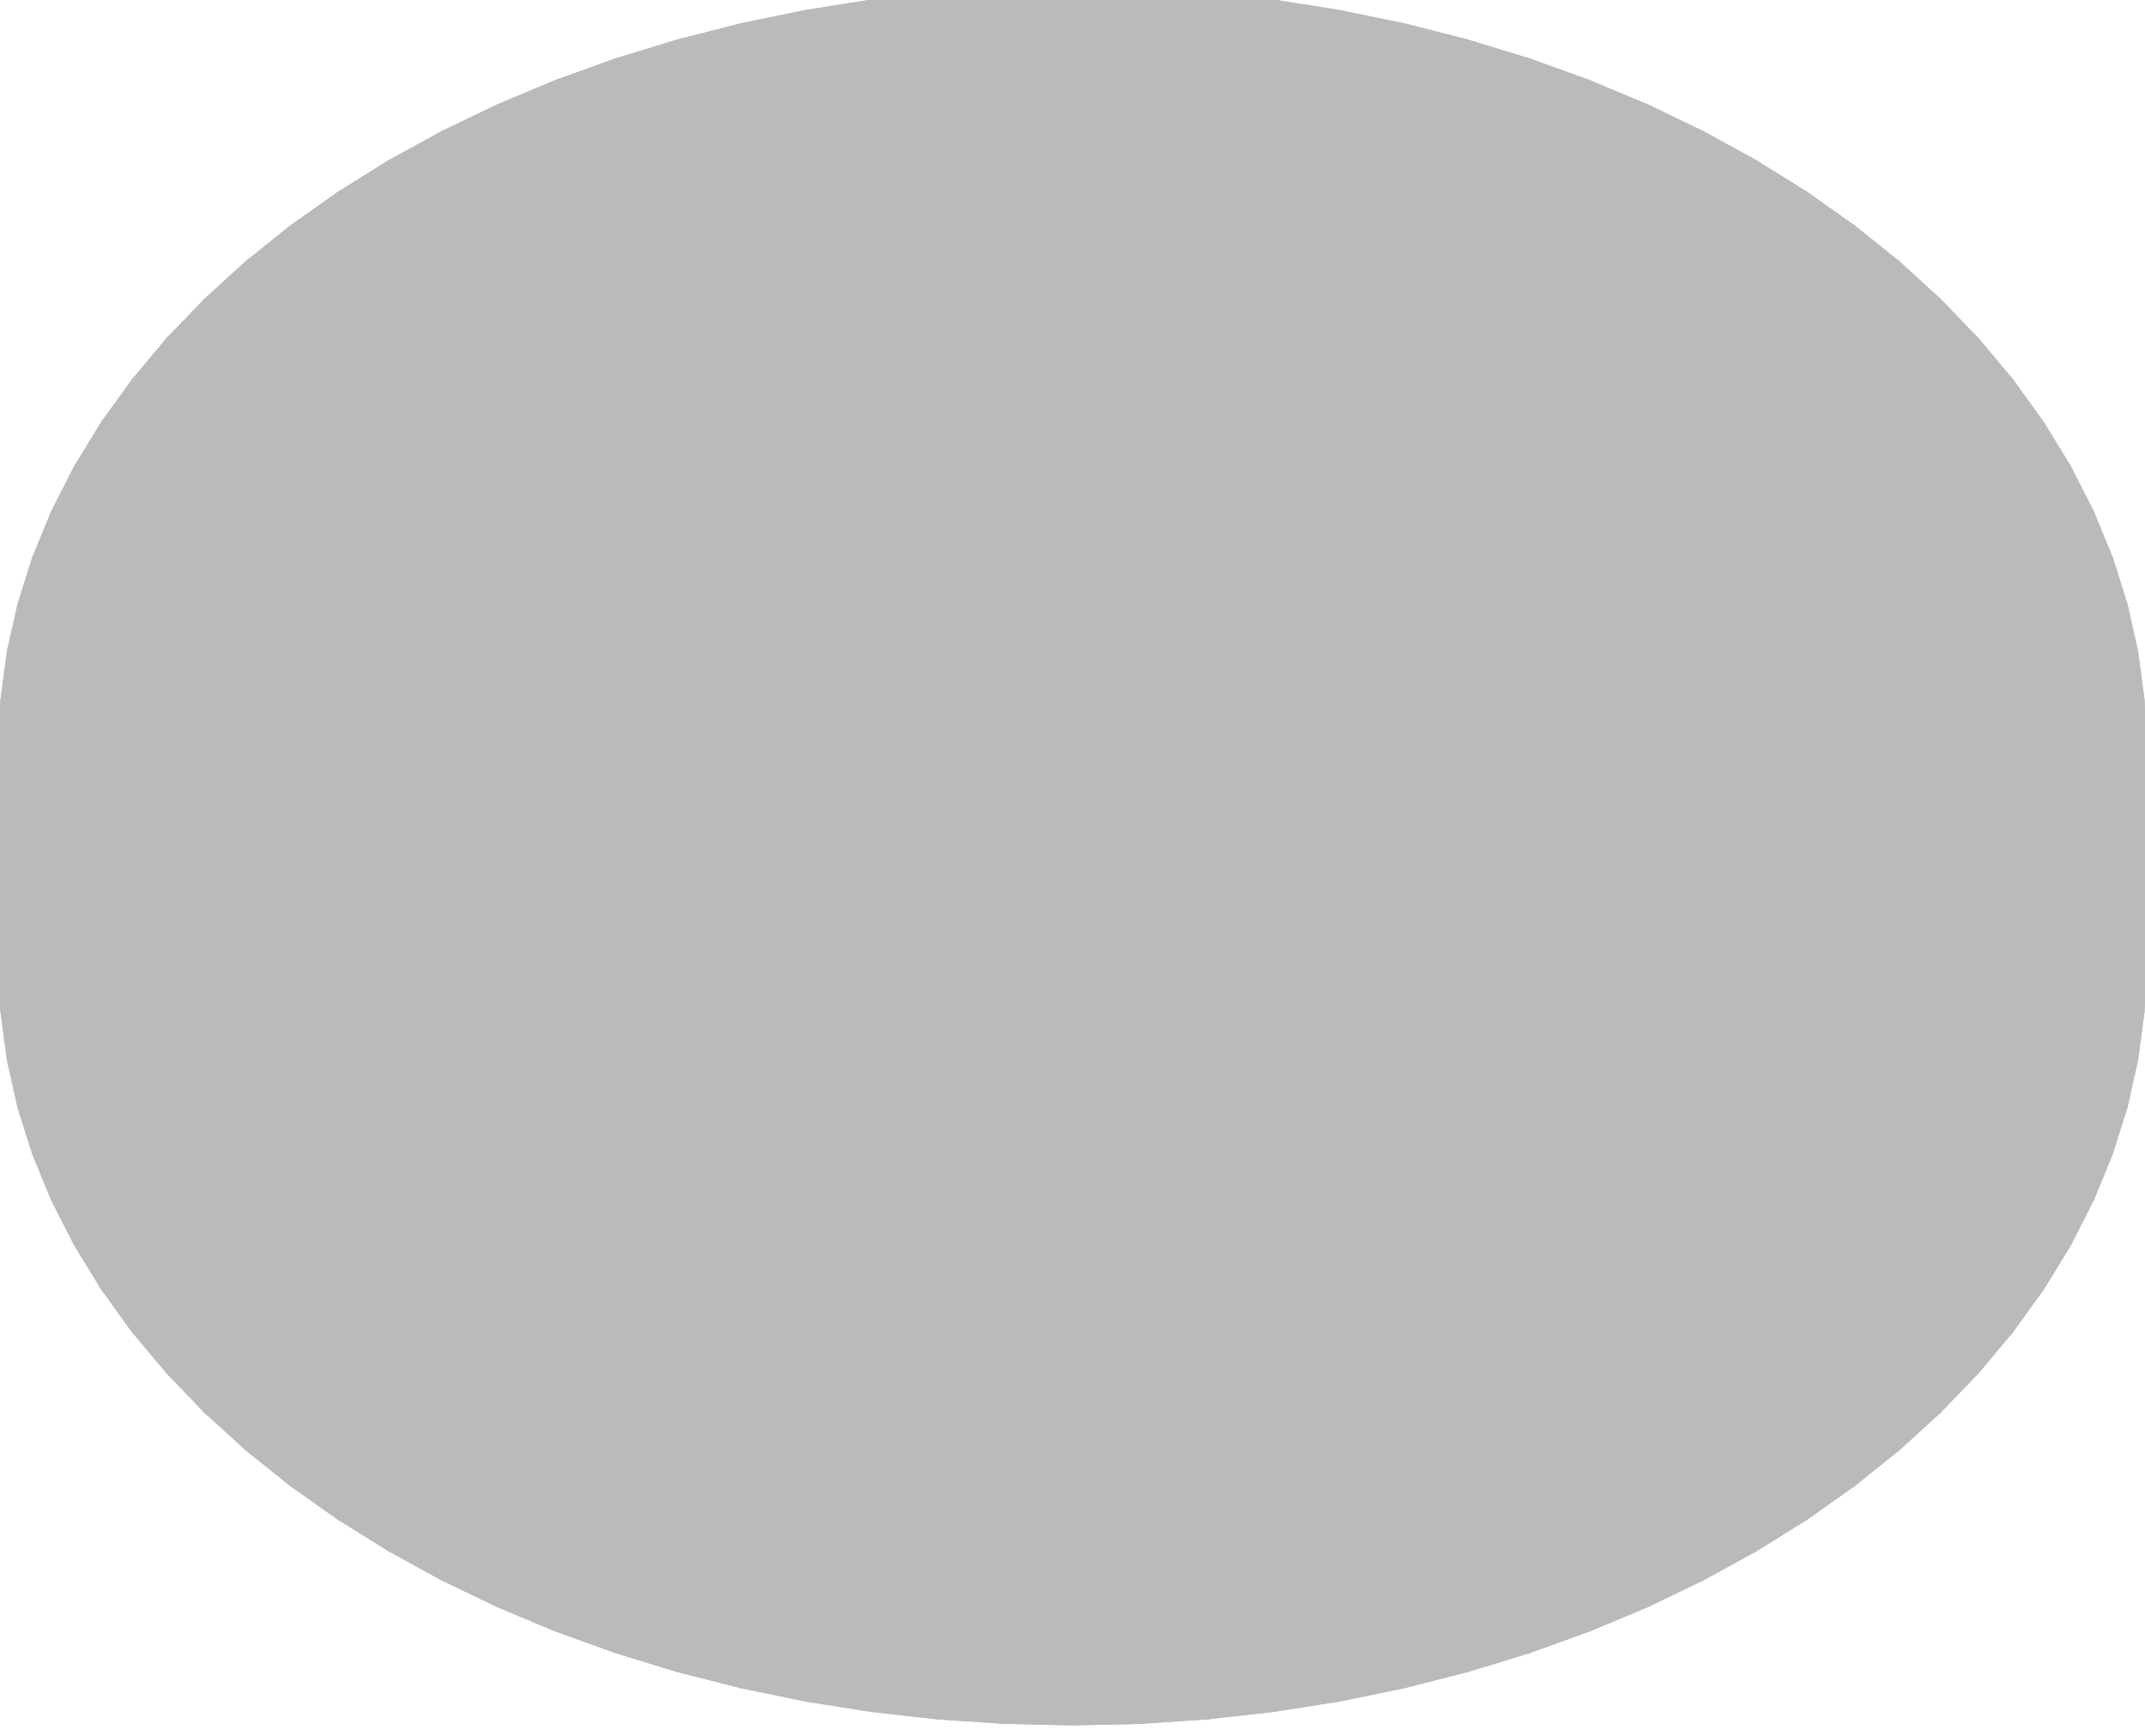 <?xml version="1.0" encoding="UTF-8"?>
<!-- Generated by jsxcad -->
<!DOCTYPE svg PUBLIC "-//W3C//DTD SVG 1.1 Tiny//EN" "http://www.w3.org/Graphics/SVG/1.1/DTD/svg11-tiny.dtd">
<svg baseProfile="tiny" height="56.245mm" width="69.5mm" viewBox="-34.75 -27.923 69.5 56.245" version="1.1" stroke="black" stroke-width=".1" fill="none" xmlns="http://www.w3.org/2000/svg">
<path fill="#bababa" stroke="#bababa" d="M34.681 -5.277 L34.681 1.789 L34.75 3.333 L34.75 -3.733 z"/>
<path fill="#bababa" stroke="#bababa" d="M34.476 -6.815 L34.476 0.251 L34.681 1.789 L34.681 -5.277 z"/>
<path fill="#bababa" stroke="#bababa" d="M33.658 -9.848 L33.658 -2.782 L34.134 -1.274 L34.134 -8.34 z"/>
<path fill="#bababa" stroke="#bababa" d="M33.049 -11.331 L33.049 -4.265 L33.658 -2.782 L33.658 -9.848 z"/>
<path fill="#bababa" stroke="#bababa" d="M34.134 -8.34 L34.134 -1.274 L34.476 0.251 L34.476 -6.815 z"/>
<path fill="#bababa" stroke="#bababa" d="M32.31 -12.785 L32.31 -5.719 L33.049 -4.265 L33.049 -11.331 z"/>
<path fill="#bababa" stroke="#bababa" d="M29.34 -16.908 L29.34 -9.842 L30.452 -8.513 L30.452 -15.579 z"/>
<path fill="#bababa" stroke="#bababa" d="M31.443 -14.202 L31.443 -7.136 L32.31 -5.719 L32.31 -12.785 z"/>
<path fill="#bababa" stroke="#bababa" d="M30.452 -15.579 L30.452 -8.513 L31.443 -7.136 L31.443 -14.202 z"/>
<path fill="#bababa" stroke="#bababa" d="M28.113 -18.186 L28.113 -11.12 L29.34 -9.842 L29.34 -16.908 z"/>
<path fill="#bababa" stroke="#bababa" d="M26.775 -19.407 L26.775 -12.341 L28.113 -11.12 L28.113 -18.186 z"/>
<path fill="#bababa" stroke="#bababa" d="M25.332 -20.565 L25.332 -13.499 L26.775 -12.341 L26.775 -19.407 z"/>
<path fill="#bababa" stroke="#bababa" d="M23.788 -21.658 L23.788 -14.592 L25.332 -13.499 L25.332 -20.565 z"/>
<path fill="#bababa" stroke="#bababa" d="M16.741 -25.281 L16.741 -18.215 L18.62 -17.428 L18.62 -24.494 z"/>
<path fill="#bababa" stroke="#bababa" d="M20.426 -23.626 L20.426 -16.56 L22.15 -15.613 L22.15 -22.679 z"/>
<path fill="#bababa" stroke="#bababa" d="M18.62 -24.494 L18.62 -17.428 L20.426 -16.56 L20.426 -23.626 z"/>
<path fill="#bababa" stroke="#bababa" d="M14.796 -25.982 L14.796 -18.916 L16.741 -18.215 L16.741 -25.281 z"/>
<path fill="#bababa" stroke="#bababa" d="M12.792 -26.595 L12.792 -19.529 L14.796 -18.916 L14.796 -25.982 z"/>
<path fill="#bababa" stroke="#bababa" d="M6.512 -27.887 L6.512 -20.821 L8.642 -20.484 L8.642 -27.55 z"/>
<path fill="#bababa" stroke="#bababa" d="M10.738 -27.119 L10.738 -20.053 L12.792 -19.529 L12.792 -26.595 z"/>
<path fill="#bababa" stroke="#bababa" d="M8.642 -27.55 L8.642 -20.484 L10.738 -20.053 L10.738 -27.119 z"/>
<path fill="#bababa" stroke="#bababa" d="M4.355 -28.128 L4.355 -21.062 L6.512 -20.821 L6.512 -27.887 z"/>
<path fill="#bababa" stroke="#bababa" d="M2.182 -28.274 L2.182 -21.208 L4.355 -21.062 L4.355 -28.128 z"/>
<path fill="#bababa" stroke="#bababa" d="M22.15 -22.679 L22.15 -15.613 L23.788 -14.592 L23.788 -21.658 z"/>
<path fill="#bababa" stroke="#bababa" d="M-2.182 -28.274 L-2.182 -21.208 L-1.893803598528124e-14 -21.256 L-1.893803598528124e-14 -28.322 z"/>
<path fill="#bababa" stroke="#bababa" d="M-4.355 -28.128 L-4.355 -21.062 L-2.182 -21.208 L-2.182 -28.274 z"/>
<path fill="#bababa" stroke="#bababa" d="M-6.512 -27.887 L-6.512 -20.821 L-4.355 -21.062 L-4.355 -28.128 z"/>
<path fill="#bababa" stroke="#bababa" d="M-8.642 -27.55 L-8.642 -20.484 L-6.512 -20.821 L-6.512 -27.887 z"/>
<path fill="#bababa" stroke="#bababa" d="M-1.893803598528124e-14 -28.322 L-1.893803598528124e-14 -21.256 L2.182 -21.208 L2.182 -28.274 z"/>
<path fill="#bababa" stroke="#bababa" d="M-10.738 -27.119 L-10.738 -20.053 L-8.642 -20.484 L-8.642 -27.55 z"/>
<path fill="#bababa" stroke="#bababa" d="M-12.792 -26.595 L-12.792 -19.529 L-10.738 -20.053 L-10.738 -27.119 z"/>
<path fill="#bababa" stroke="#bababa" d="M-14.796 -25.982 L-14.796 -18.916 L-12.792 -19.529 L-12.792 -26.595 z"/>
<path fill="#bababa" stroke="#bababa" d="M-16.741 -25.281 L-16.741 -18.215 L-14.796 -18.916 L-14.796 -25.982 z"/>
<path fill="#bababa" stroke="#bababa" d="M-23.788 -21.658 L-23.788 -14.592 L-22.15 -15.613 L-22.15 -22.679 z"/>
<path fill="#bababa" stroke="#bababa" d="M-25.332 -20.565 L-25.332 -13.499 L-23.788 -14.592 L-23.788 -21.658 z"/>
<path fill="#bababa" stroke="#bababa" d="M-22.15 -22.679 L-22.15 -15.613 L-20.426 -16.56 L-20.426 -23.626 z"/>
<path fill="#bababa" stroke="#bababa" d="M-20.426 -23.626 L-20.426 -16.56 L-18.62 -17.428 L-18.62 -24.494 z"/>
<path fill="#bababa" stroke="#bababa" d="M-26.775 -19.407 L-26.775 -12.341 L-25.332 -13.499 L-25.332 -20.565 z"/>
<path fill="#bababa" stroke="#bababa" d="M-31.443 -14.202 L-31.443 -7.136 L-30.452 -8.513 L-30.452 -15.579 z"/>
<path fill="#bababa" stroke="#bababa" d="M-29.34 -16.908 L-29.34 -9.842 L-28.113 -11.12 L-28.113 -18.186 z"/>
<path fill="#bababa" stroke="#bababa" d="M-30.452 -15.579 L-30.452 -8.513 L-29.34 -9.842 L-29.34 -16.908 z"/>
<path fill="#bababa" stroke="#bababa" d="M-28.113 -18.186 L-28.113 -11.12 L-26.775 -12.341 L-26.775 -19.407 z"/>
<path fill="#bababa" stroke="#bababa" d="M-32.31 -12.785 L-32.31 -5.719 L-31.443 -7.136 L-31.443 -14.202 z"/>
<path fill="#bababa" stroke="#bababa" d="M-34.134 -8.34 L-34.134 -1.274 L-33.658 -2.782 L-33.658 -9.848 z"/>
<path fill="#bababa" stroke="#bababa" d="M-33.049 -11.331 L-33.049 -4.265 L-32.31 -5.719 L-32.31 -12.785 z"/>
<path fill="#bababa" stroke="#bababa" d="M-33.658 -9.848 L-33.658 -2.782 L-33.049 -4.265 L-33.049 -11.331 z"/>
<path fill="#bababa" stroke="#bababa" d="M-18.62 -24.494 L-18.62 -17.428 L-16.741 -18.215 L-16.741 -25.281 z"/>
<path fill="#bababa" stroke="#bababa" d="M-34.476 -6.815 L-34.476 0.251 L-34.134 -1.274 L-34.134 -8.34 z"/>
<path fill="#bababa" stroke="#bababa" d="M-34.681 -5.277 L-34.681 1.789 L-34.476 0.251 L-34.476 -6.815 z"/>
<path fill="#bababa" stroke="#bababa" d="M-34.75 -3.733 L-34.75 3.333 L-34.681 1.789 L-34.681 -5.277 z"/>
<path fill="#bababa" stroke="#bababa" d="M-34.681 -2.189 L-34.681 4.877 L-34.75 3.333 L-34.75 -3.733 z"/>
<path fill="#bababa" stroke="#bababa" d="M-34.476 -0.651 L-34.476 6.415 L-34.681 4.877 L-34.681 -2.189 z"/>
<path fill="#bababa" stroke="#bababa" d="M-34.134 0.875 L-34.134 7.941 L-34.476 6.415 L-34.476 -0.651 z"/>
<path fill="#bababa" stroke="#bababa" d="M-33.658 2.383 L-33.658 9.449 L-34.134 7.941 L-34.134 0.875 z"/>
<path fill="#bababa" stroke="#bababa" d="M-33.049 3.866 L-33.049 10.932 L-33.658 9.449 L-33.658 2.383 z"/>
<path fill="#bababa" stroke="#bababa" d="M-32.31 5.319 L-32.31 12.385 L-33.049 10.932 L-33.049 3.866 z"/>
<path fill="#bababa" stroke="#bababa" d="M-31.443 6.737 L-31.443 13.803 L-32.31 12.385 L-32.31 5.319 z"/>
<path fill="#bababa" stroke="#bababa" d="M-30.452 8.113 L-30.452 15.179 L-31.443 13.803 L-31.443 6.737 z"/>
<path fill="#bababa" stroke="#bababa" d="M-29.34 9.443 L-29.34 16.509 L-30.452 15.179 L-30.452 8.113 z"/>
<path fill="#bababa" stroke="#bababa" d="M-25.332 13.1 L-25.332 20.166 L-26.775 19.007 L-26.775 11.941 z"/>
<path fill="#bababa" stroke="#bababa" d="M-26.775 11.941 L-26.775 19.007 L-28.113 17.787 L-28.113 10.721 z"/>
<path fill="#bababa" stroke="#bababa" d="M-28.113 10.721 L-28.113 17.787 L-29.34 16.509 L-29.34 9.443 z"/>
<path fill="#bababa" stroke="#bababa" d="M-23.788 14.192 L-23.788 21.258 L-25.332 20.166 L-25.332 13.1 z"/>
<path fill="#bababa" stroke="#bababa" d="M-22.15 15.214 L-22.15 22.28 L-23.788 21.258 L-23.788 14.192 z"/>
<path fill="#bababa" stroke="#bababa" d="M-18.62 17.029 L-18.62 24.095 L-20.426 23.227 L-20.426 16.161 z"/>
<path fill="#bababa" stroke="#bababa" d="M-16.741 17.815 L-16.741 24.881 L-18.62 24.095 L-18.62 17.029 z"/>
<path fill="#bababa" stroke="#bababa" d="M-20.426 16.161 L-20.426 23.227 L-22.15 22.28 L-22.15 15.214 z"/>
<path fill="#bababa" stroke="#bababa" d="M-14.796 18.517 L-14.796 25.583 L-16.741 24.881 L-16.741 17.815 z"/>
<path fill="#bababa" stroke="#bababa" d="M-12.792 19.13 L-12.792 26.196 L-14.796 25.583 L-14.796 18.517 z"/>
<path fill="#bababa" stroke="#bababa" d="M-10.738 19.653 L-10.738 26.719 L-12.792 26.196 L-12.792 19.13 z"/>
<path fill="#bababa" stroke="#bababa" d="M-8.642 20.084 L-8.642 27.15 L-10.738 26.719 L-10.738 19.653 z"/>
<path fill="#bababa" stroke="#bababa" d="M-4.355 20.663 L-4.355 27.729 L-6.512 27.487 L-6.512 20.421 z"/>
<path fill="#bababa" stroke="#bababa" d="M-2.182 20.808 L-2.182 27.874 L-4.355 27.729 L-4.355 20.663 z"/>
<path fill="#bababa" stroke="#bababa" d="M-6.512 20.421 L-6.512 27.487 L-8.642 27.15 L-8.642 20.084 z"/>
<path fill="#bababa" stroke="#bababa" d="M7.290485258441133e-14 20.857 L7.290485258441133e-14 27.923 L-2.182 27.874 L-2.182 20.808 z"/>
<path fill="#bababa" stroke="#bababa" d="M2.182 20.808 L2.182 27.874 L7.290485258441133e-14 27.923 L7.290485258441133e-14 20.857 z"/>
<path fill="#bababa" stroke="#bababa" d="M4.355 20.663 L4.355 27.729 L2.182 27.874 L2.182 20.808 z"/>
<path fill="#bababa" stroke="#bababa" d="M6.512 20.421 L6.512 27.487 L4.355 27.729 L4.355 20.663 z"/>
<path fill="#bababa" stroke="#bababa" d="M10.738 19.653 L10.738 26.719 L8.642 27.15 L8.642 20.084 z"/>
<path fill="#bababa" stroke="#bababa" d="M12.792 19.13 L12.792 26.196 L10.738 26.719 L10.738 19.653 z"/>
<path fill="#bababa" stroke="#bababa" d="M16.741 17.815 L16.741 24.881 L14.796 25.583 L14.796 18.517 z"/>
<path fill="#bababa" stroke="#bababa" d="M18.62 17.029 L18.62 24.095 L16.741 24.881 L16.741 17.815 z"/>
<path fill="#bababa" stroke="#bababa" d="M14.796 18.517 L14.796 25.583 L12.792 26.196 L12.792 19.13 z"/>
<path fill="#bababa" stroke="#bababa" d="M8.642 20.084 L8.642 27.15 L6.512 27.487 L6.512 20.421 z"/>
<path fill="#bababa" stroke="#bababa" d="M22.15 15.214 L22.15 22.28 L20.426 23.227 L20.426 16.161 z"/>
<path fill="#bababa" stroke="#bababa" d="M23.788 14.192 L23.788 21.258 L22.15 22.28 L22.15 15.214 z"/>
<path fill="#bababa" stroke="#bababa" d="M20.426 16.161 L20.426 23.227 L18.62 24.095 L18.62 17.029 z"/>
<path fill="#bababa" stroke="#bababa" d="M25.332 13.1 L25.332 20.166 L23.788 21.258 L23.788 14.192 z"/>
<path fill="#bababa" stroke="#bababa" d="M26.775 11.941 L26.775 19.007 L25.332 20.166 L25.332 13.1 z"/>
<path fill="#bababa" stroke="#bababa" d="M32.31 5.319 L32.31 12.385 L31.443 13.803 L31.443 6.737 z"/>
<path fill="#bababa" stroke="#bababa" d="M29.34 9.443 L29.34 16.509 L28.113 17.787 L28.113 10.721 z"/>
<path fill="#bababa" stroke="#bababa" d="M28.113 10.721 L28.113 17.787 L26.775 19.007 L26.775 11.941 z"/>
<path fill="#bababa" stroke="#bababa" d="M30.452 8.113 L30.452 15.179 L29.34 16.509 L29.34 9.443 z"/>
<path fill="#bababa" stroke="#bababa" d="M31.443 6.737 L31.443 13.803 L30.452 15.179 L30.452 8.113 z"/>
<path fill="#bababa" stroke="#bababa" d="M33.049 3.866 L33.049 10.932 L32.31 12.385 L32.31 5.319 z"/>
<path fill="#bababa" stroke="#bababa" d="M33.658 2.383 L33.658 9.449 L33.049 10.932 L33.049 3.866 z"/>
<path fill="#bababa" stroke="#bababa" d="M34.134 0.875 L34.134 7.941 L33.658 9.449 L33.658 2.383 z"/>
<path fill="#bababa" stroke="#bababa" d="M34.476 -0.651 L34.476 6.415 L34.134 7.941 L34.134 0.875 z"/>
<path fill="#bababa" stroke="#bababa" d="M34.681 -2.189 L34.681 4.877 L34.476 6.415 L34.476 -0.651 z"/>
<path fill="#bababa" stroke="#bababa" d="M34.75 -3.733 L34.75 3.333 L34.681 4.877 L34.681 -2.189 z"/>
<path fill="#bababa" stroke="#bababa" d="M34.681 -5.277 L34.75 -3.733 L34.681 -2.189 L34.476 -0.651 L34.134 0.875 L33.658 2.383 L33.049 3.866 L32.31 5.319 L31.443 6.737 L30.452 8.113 L29.34 9.443 L28.113 10.721 L26.775 11.941 L25.332 13.1 L23.788 14.192 L22.15 15.214 L20.426 16.161 L18.62 17.029 L16.741 17.815 L14.796 18.517 L12.792 19.13 L10.738 19.653 L8.642 20.084 L6.512 20.421 L4.355 20.663 L2.182 20.808 L7.290485258441134e-14 20.857 L-2.182 20.808 L-4.355 20.663 L-6.512 20.421 L-8.642 20.084 L-10.738 19.653 L-12.792 19.13 L-14.796 18.517 L-16.741 17.815 L-18.62 17.029 L-20.426 16.161 L-22.15 15.214 L-23.788 14.192 L-25.332 13.1 L-26.775 11.941 L-28.113 10.721 L-29.34 9.443 L-30.452 8.113 L-31.443 6.737 L-32.31 5.319 L-33.049 3.866 L-33.658 2.383 L-34.134 0.875 L-34.476 -0.651 L-34.681 -2.189 L-34.75 -3.733 L-34.681 -5.277 L-34.476 -6.815 L-34.134 -8.34 L-33.658 -9.848 L-33.049 -11.331 L-32.31 -12.785 L-31.443 -14.202 L-30.452 -15.579 L-29.34 -16.908 L-28.113 -18.186 L-26.775 -19.407 L-25.332 -20.565 L-23.788 -21.658 L-22.15 -22.679 L-20.426 -23.626 L-18.62 -24.494 L-16.741 -25.281 L-14.796 -25.982 L-12.792 -26.595 L-10.738 -27.119 L-8.642 -27.55 L-6.512 -27.887 L-4.355 -28.128 L-2.182 -28.274 L-1.8938035985281243e-14 -28.322 L2.182 -28.274 L4.355 -28.128 L6.512 -27.887 L8.642 -27.55 L10.738 -27.119 L12.792 -26.595 L14.796 -25.982 L16.741 -25.281 L18.62 -24.494 L20.426 -23.626 L22.15 -22.679 L23.788 -21.658 L25.332 -20.565 L26.775 -19.407 L28.113 -18.186 L29.34 -16.908 L30.452 -15.579 L31.443 -14.202 L32.31 -12.785 L33.049 -11.331 L33.658 -9.848 L34.134 -8.34 L34.476 -6.815 z"/>
<path fill="#bababa" stroke="#bababa" d="M34.681 1.789 L34.476 0.251 L34.134 -1.274 L33.658 -2.782 L33.049 -4.265 L32.31 -5.719 L31.443 -7.136 L30.452 -8.513 L29.34 -9.842 L28.113 -11.12 L26.775 -12.341 L25.332 -13.499 L23.788 -14.592 L22.15 -15.613 L20.426 -16.56 L18.62 -17.428 L16.741 -18.215 L14.796 -18.916 L12.792 -19.529 L10.738 -20.053 L8.642 -20.484 L6.512 -20.821 L4.355 -21.062 L2.182 -21.208 L-1.8938035985281243e-14 -21.256 L-2.182 -21.208 L-4.355 -21.062 L-6.512 -20.821 L-8.642 -20.484 L-10.738 -20.053 L-12.792 -19.529 L-14.796 -18.916 L-16.741 -18.215 L-18.62 -17.428 L-20.426 -16.56 L-22.15 -15.613 L-23.788 -14.592 L-25.332 -13.499 L-26.775 -12.341 L-28.113 -11.12 L-29.34 -9.842 L-30.452 -8.513 L-31.443 -7.136 L-32.31 -5.719 L-33.049 -4.265 L-33.658 -2.782 L-34.134 -1.274 L-34.476 0.251 L-34.681 1.789 L-34.75 3.333 L-34.681 4.877 L-34.476 6.415 L-34.134 7.941 L-33.658 9.449 L-33.049 10.932 L-32.31 12.385 L-31.443 13.803 L-30.452 15.179 L-29.34 16.509 L-28.113 17.787 L-26.775 19.007 L-25.332 20.166 L-23.788 21.258 L-22.15 22.28 L-20.426 23.227 L-18.62 24.095 L-16.741 24.881 L-14.796 25.583 L-12.792 26.196 L-10.738 26.719 L-8.642 27.15 L-6.512 27.487 L-4.355 27.729 L-2.182 27.874 L7.290485258441134e-14 27.923 L2.182 27.874 L4.355 27.729 L6.512 27.487 L8.642 27.15 L10.738 26.719 L12.792 26.196 L14.796 25.583 L16.741 24.881 L18.62 24.095 L20.426 23.227 L22.15 22.28 L23.788 21.258 L25.332 20.166 L26.775 19.007 L28.113 17.787 L29.34 16.509 L30.452 15.179 L31.443 13.803 L32.31 12.385 L33.049 10.932 L33.658 9.449 L34.134 7.941 L34.476 6.415 L34.681 4.877 L34.75 3.333 z"/>
</svg>